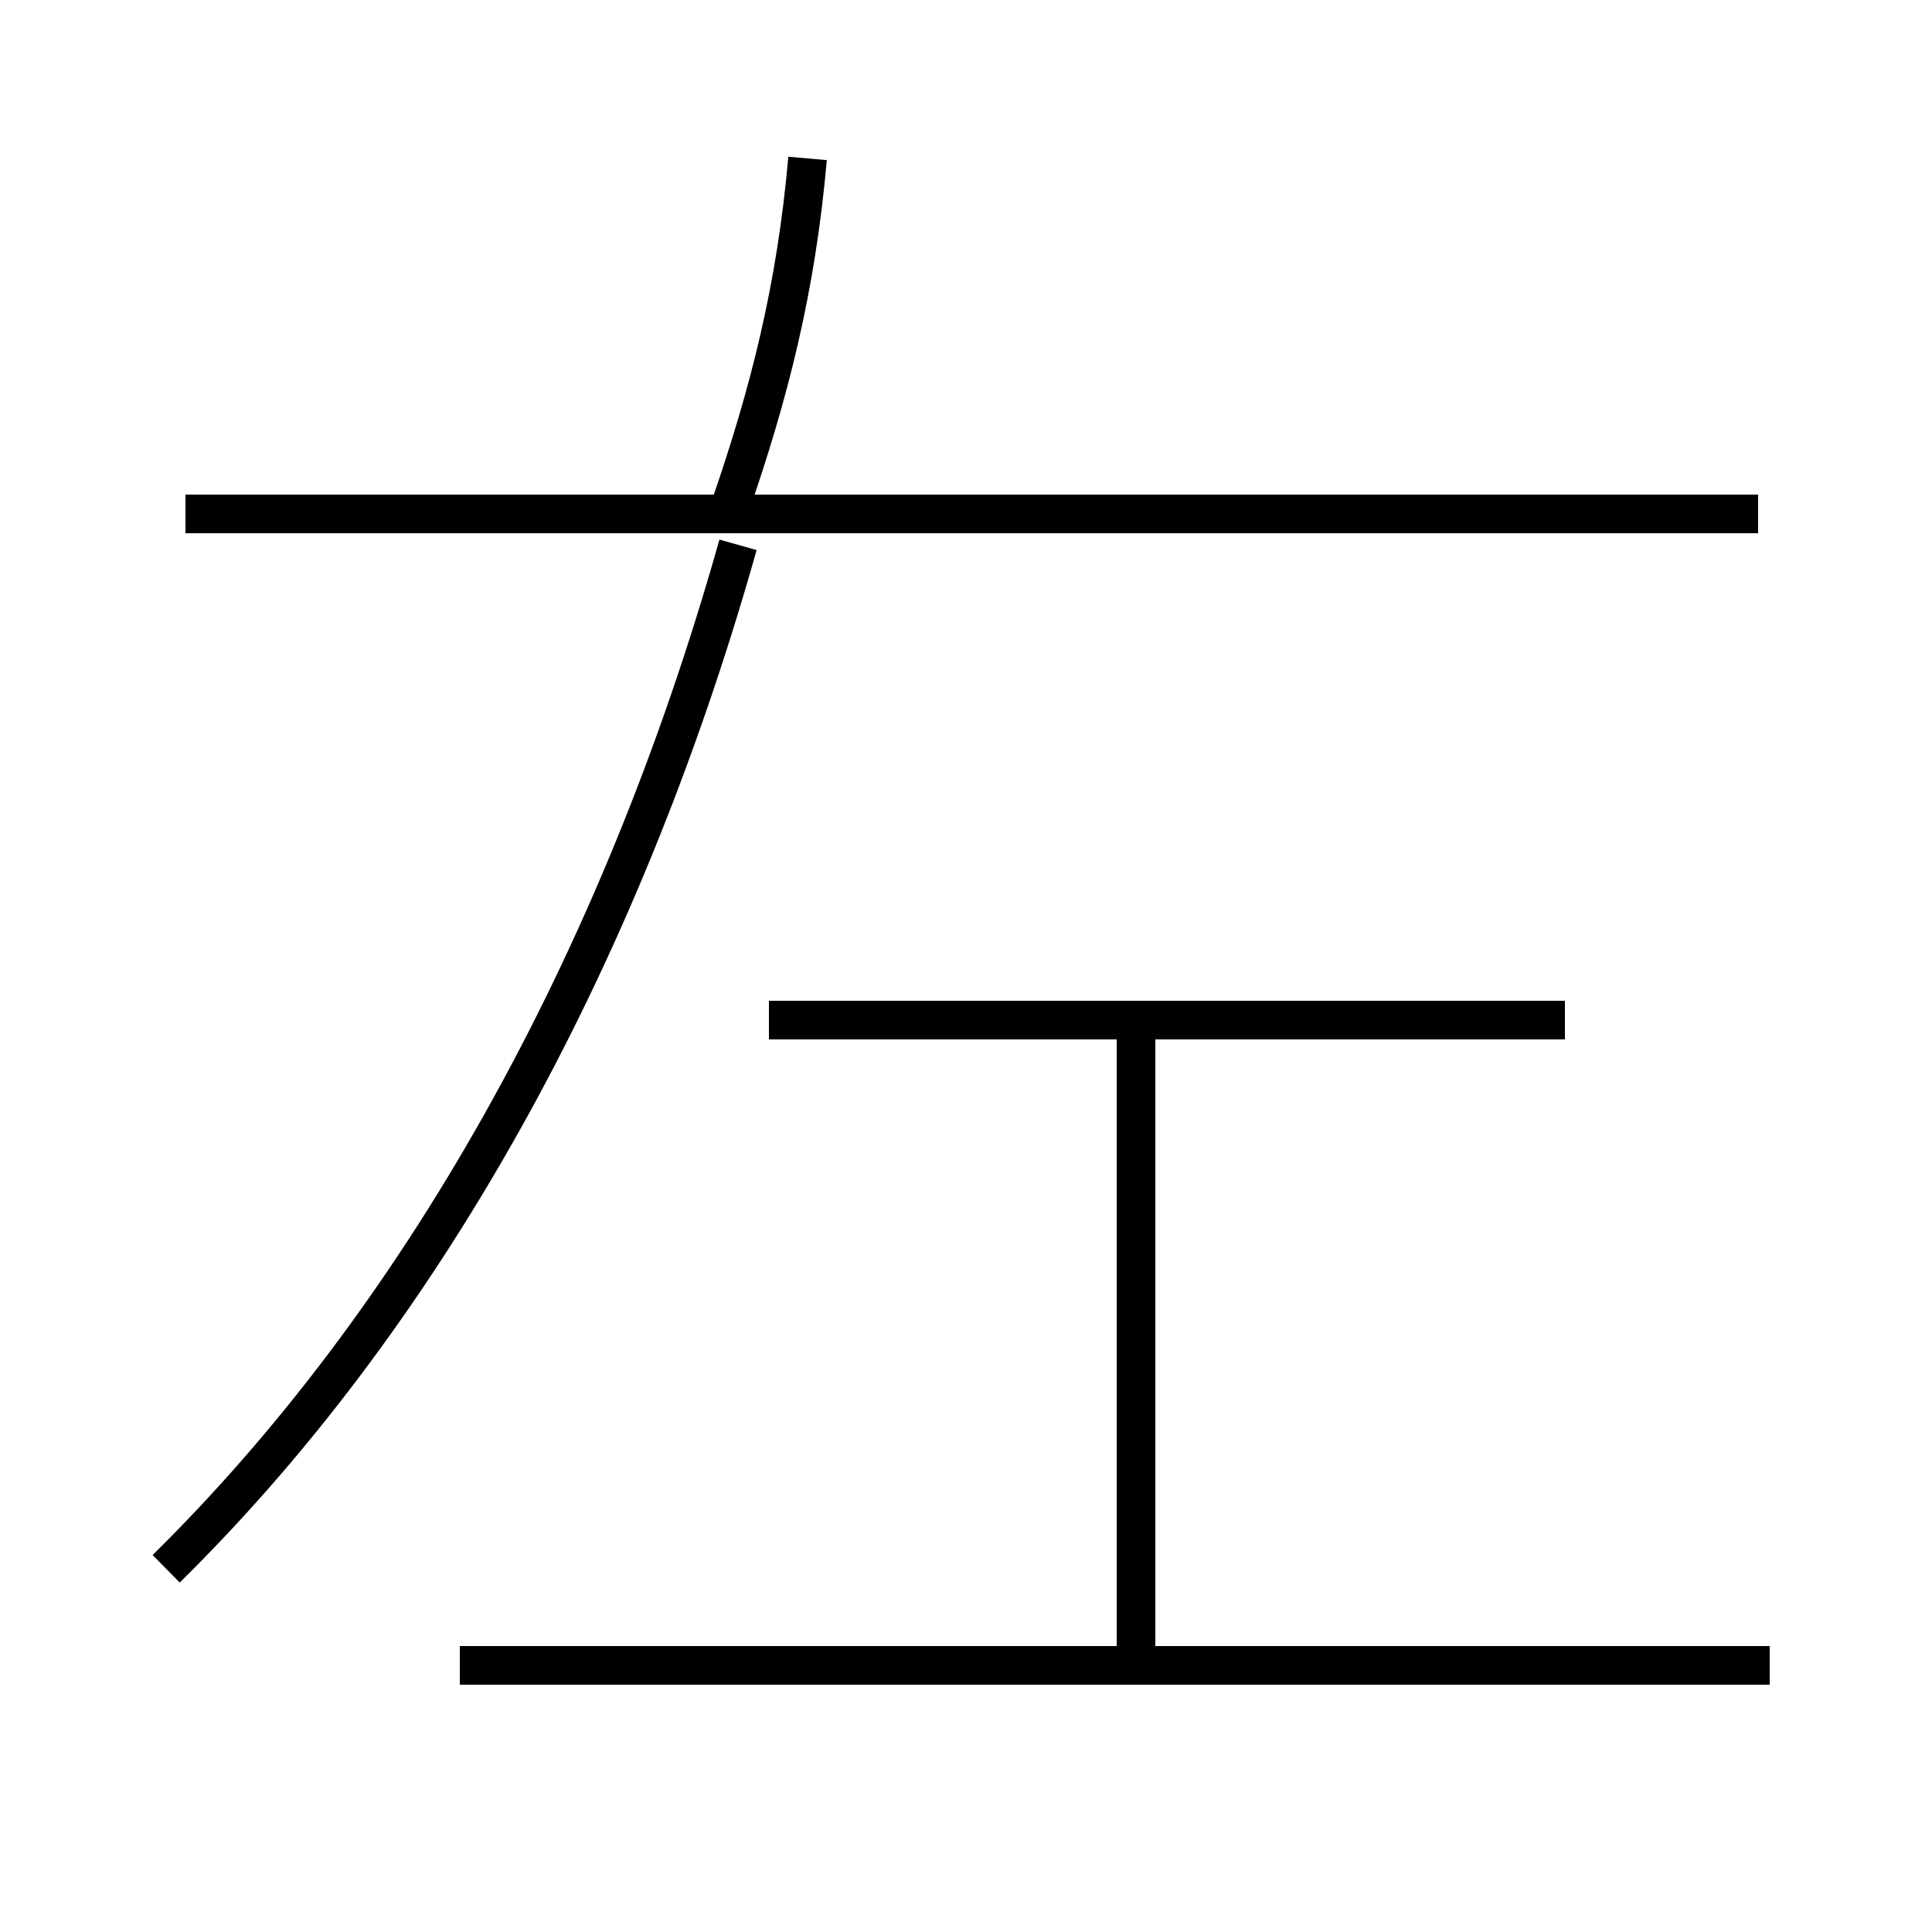 <?xml version='1.0' encoding='utf8'?>
<svg viewBox="0.0 -6.0 50.0 50.0" version="1.1" xmlns="http://www.w3.org/2000/svg">
<rect x="0.0" y="-6.0" width="50.0" height="50.0" fill="#808080" stroke="none"/>
<rect x="-1000" y="-1000" width="2000" height="2000" stroke="white" fill="white"/>
<g style="fill:white;stroke:#000000;  stroke-width:1">
<path d="M 4.3 -3.4 C 10.8 -9.8 16.0 -18.9 19.1 -29.9 M 45.8 -0.9 L 11.9 -0.9 M 29.4 -1.4 L 29.4 -17.6 M 40.5 -17.6 L 19.9 -17.6 M 45.5 -30.7 L 4.8 -30.7 M 18.9 -30.9 C 19.9 -33.8 20.6 -36.5 20.9 -39.9" transform="translate(0.0 38.0)" />
</g>
</svg>